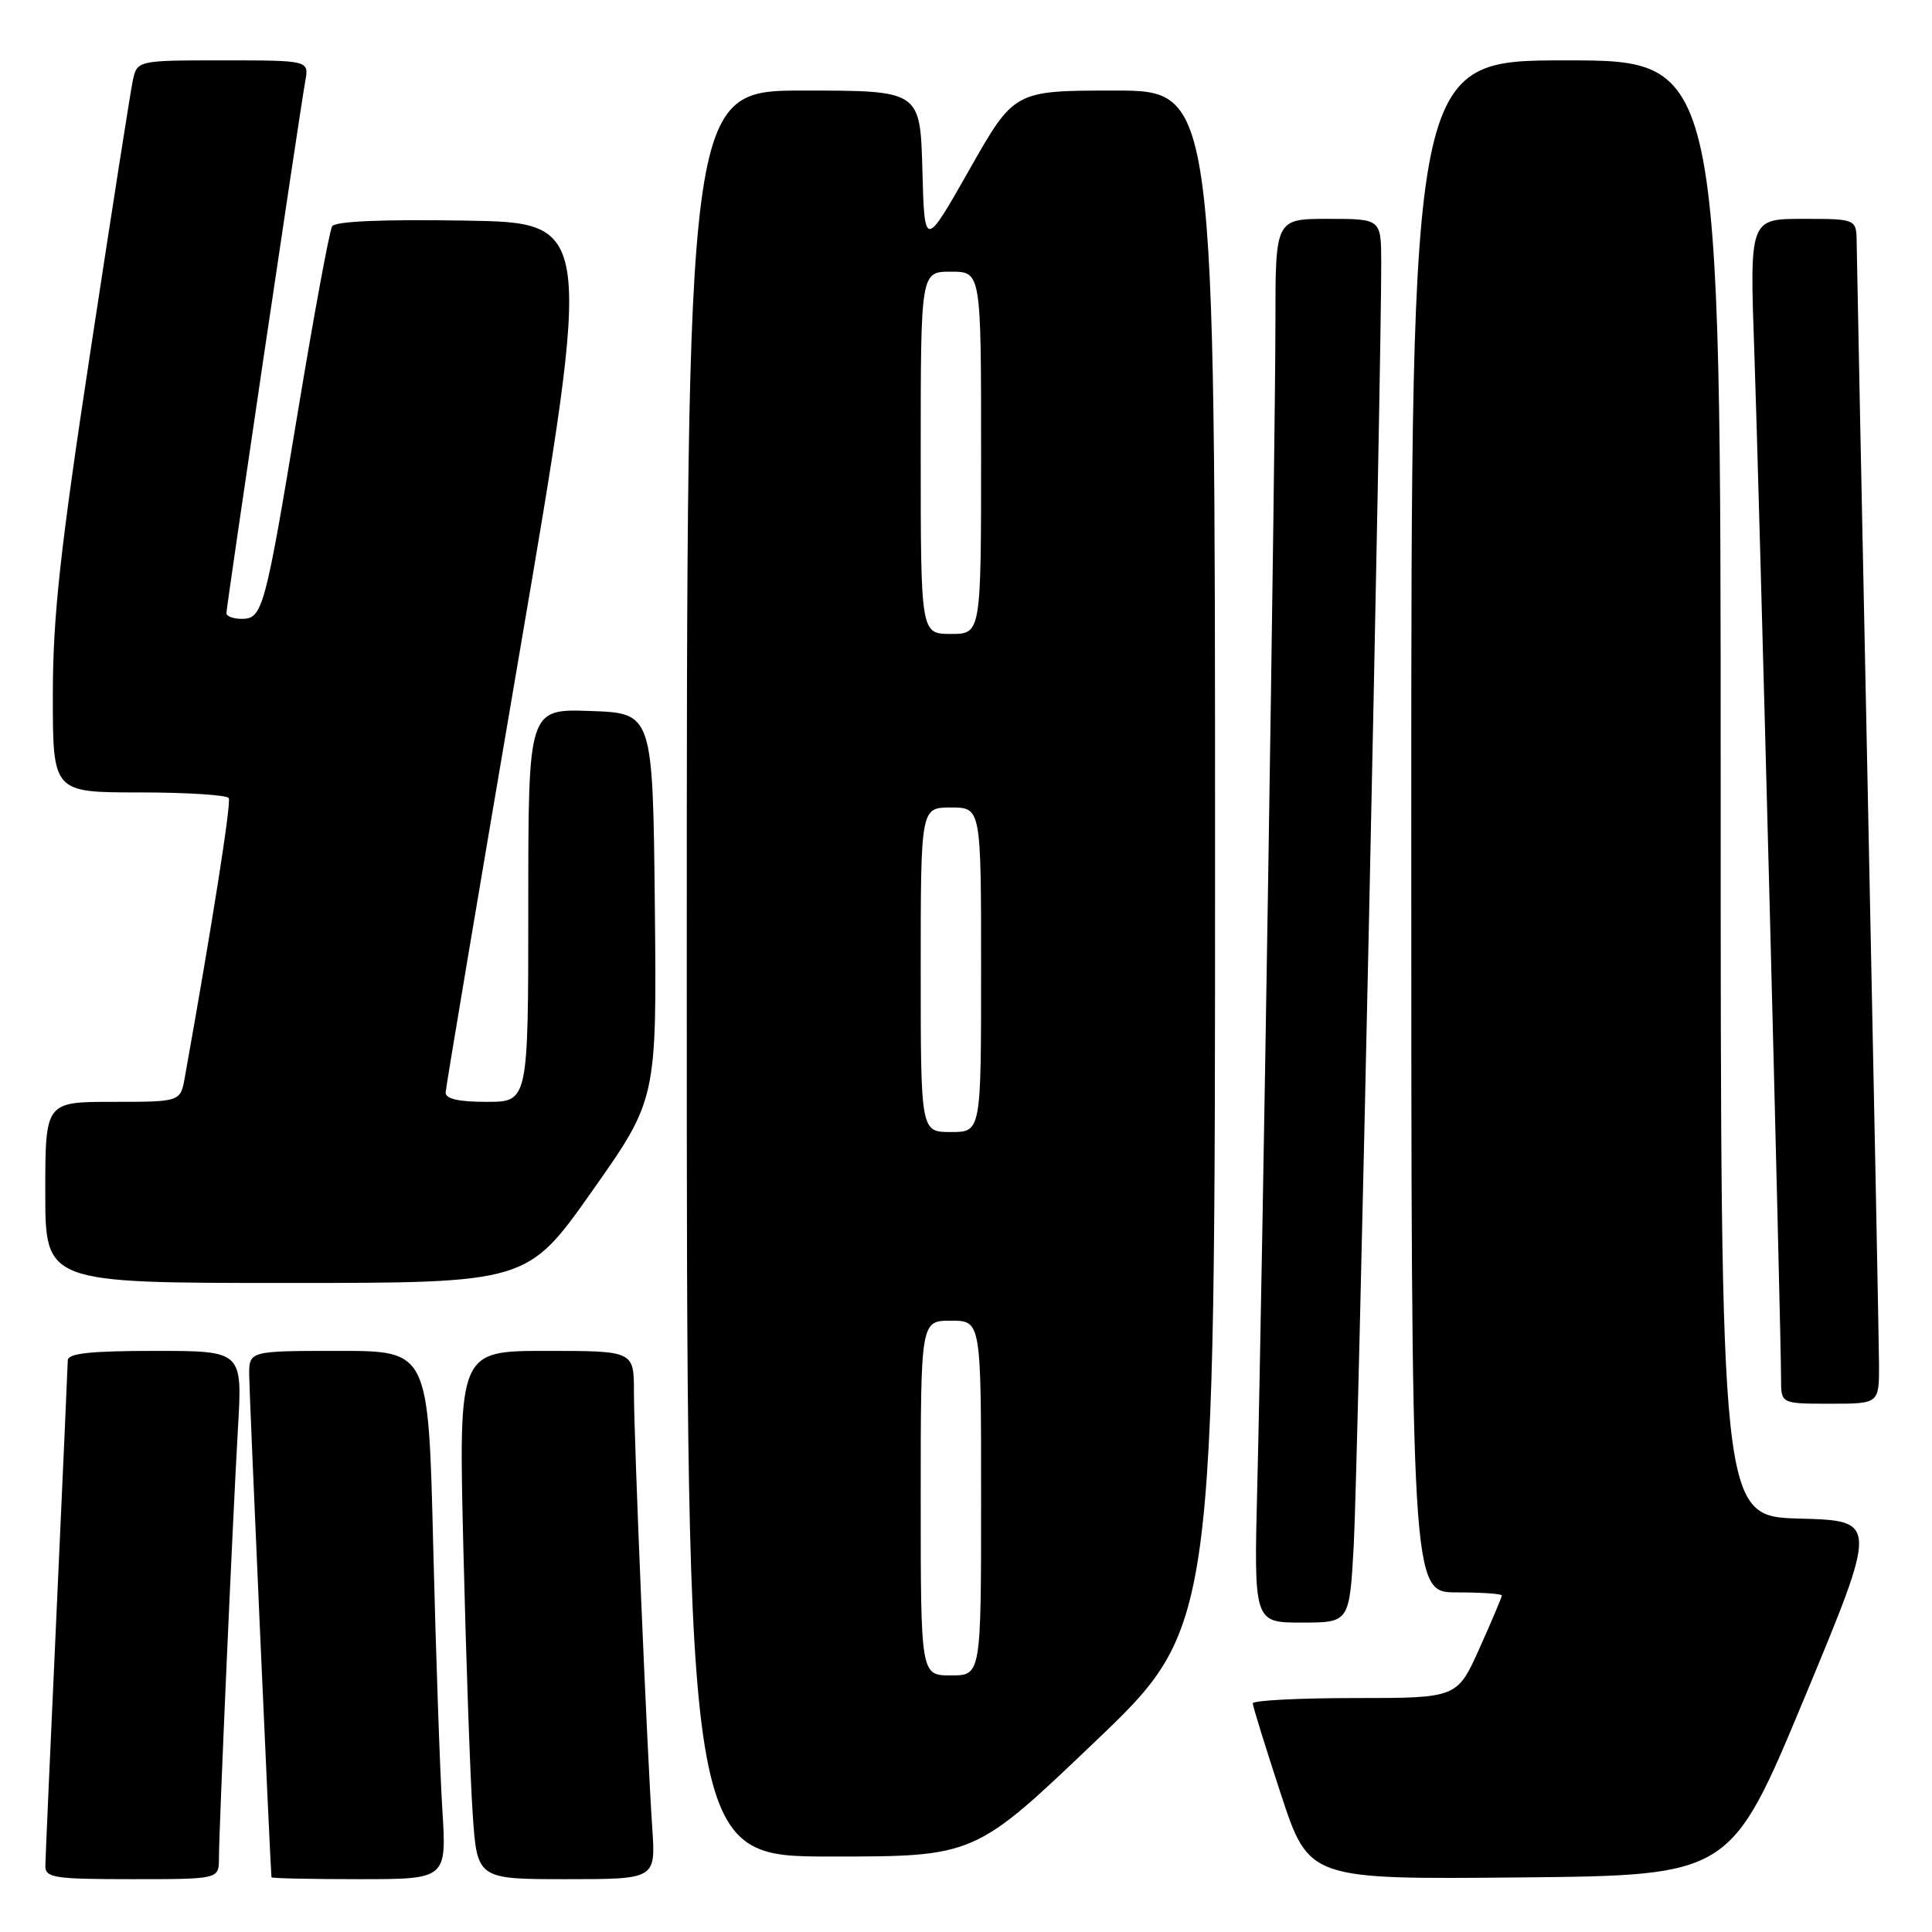 <?xml version="1.0" encoding="UTF-8" standalone="no"?>
<!DOCTYPE svg PUBLIC "-//W3C//DTD SVG 1.1//EN" "http://www.w3.org/Graphics/SVG/1.1/DTD/svg11.dtd" >
<svg xmlns="http://www.w3.org/2000/svg" xmlns:xlink="http://www.w3.org/1999/xlink" version="1.1" viewBox="0 0 256 256">
 <g >
 <path fill="currentColor"
d=" M 29.01 246.25 C 29.02 242.23 30.84 201.21 31.53 189.25 C 32.13 179.00 32.13 179.00 20.57 179.00 C 11.99 179.00 9.00 179.32 8.98 180.25 C 8.97 180.94 8.30 195.90 7.50 213.50 C 6.69 231.10 6.02 246.29 6.01 247.25 C 6.00 248.82 7.21 249.00 17.50 249.00 C 29.00 249.00 29.00 249.00 29.01 246.25 Z  M 58.61 239.75 C 58.29 234.66 57.75 218.91 57.40 204.75 C 56.77 179.00 56.77 179.00 44.89 179.00 C 33.00 179.00 33.00 179.00 33.02 182.25 C 33.03 184.65 35.81 247.20 35.97 248.75 C 35.99 248.89 41.22 249.00 47.59 249.00 C 59.19 249.00 59.19 249.00 58.61 239.75 Z  M 86.43 242.25 C 85.73 231.93 84.00 190.68 84.00 184.49 C 84.00 179.00 84.00 179.00 72.38 179.00 C 60.76 179.00 60.76 179.00 61.40 205.25 C 61.75 219.69 62.30 235.44 62.63 240.25 C 63.21 249.00 63.21 249.00 75.05 249.00 C 86.88 249.00 86.88 249.00 86.43 242.25 Z  M 239.09 225.00 C 248.86 201.50 248.86 201.50 238.43 201.22 C 228.00 200.93 228.00 200.93 228.00 104.47 C 228.00 8.00 228.00 8.00 207.50 8.00 C 187.00 8.00 187.00 8.00 187.00 109.50 C 187.00 211.00 187.00 211.00 193.00 211.00 C 196.30 211.00 199.00 211.18 199.00 211.41 C 199.00 211.63 197.67 214.78 196.04 218.41 C 193.08 225.00 193.08 225.00 179.54 225.00 C 172.09 225.00 166.00 225.32 166.00 225.70 C 166.00 226.09 167.68 231.50 169.72 237.72 C 173.44 249.03 173.44 249.03 201.38 248.77 C 229.31 248.50 229.31 248.50 239.09 225.00 Z  M 145.08 230.80 C 161.00 215.60 161.00 215.60 161.00 113.80 C 161.00 12.00 161.00 12.00 147.70 12.00 C 134.39 12.00 134.39 12.00 128.45 22.48 C 122.50 32.96 122.50 32.96 122.22 22.48 C 121.93 12.00 121.93 12.00 106.47 12.00 C 91.00 12.00 91.00 12.00 91.00 129.00 C 91.00 246.00 91.00 246.00 110.08 246.00 C 129.16 246.00 129.16 246.00 145.08 230.80 Z  M 179.38 204.75 C 179.91 195.38 183.06 48.12 183.02 34.75 C 183.00 29.00 183.00 29.00 176.00 29.00 C 169.00 29.00 169.00 29.00 169.00 42.75 C 169.00 58.66 167.27 169.78 166.60 196.75 C 166.14 215.00 166.14 215.00 172.47 215.00 C 178.81 215.00 178.81 215.00 179.38 204.75 Z  M 248.98 180.75 C 248.96 177.86 248.30 144.00 247.50 105.50 C 246.70 67.00 246.04 34.04 246.02 32.25 C 246.00 29.00 246.00 29.00 238.92 29.00 C 231.83 29.00 231.83 29.00 232.46 46.75 C 233.08 64.22 236.00 176.41 236.00 182.75 C 236.00 186.00 236.00 186.00 242.50 186.00 C 249.00 186.00 249.00 186.00 248.98 180.75 Z  M 78.45 157.84 C 87.03 145.67 87.03 145.67 86.77 120.09 C 86.50 94.50 86.50 94.50 78.25 94.21 C 70.00 93.92 70.00 93.92 70.00 119.96 C 70.00 146.00 70.00 146.00 64.50 146.00 C 60.74 146.00 59.02 145.61 59.05 144.75 C 59.08 144.06 63.49 117.85 68.84 86.50 C 78.57 29.50 78.57 29.50 61.61 29.23 C 50.72 29.05 44.42 29.32 44.01 29.98 C 43.66 30.55 41.64 41.48 39.52 54.26 C 35.12 80.83 34.80 82.00 32.02 82.00 C 30.91 82.00 30.00 81.66 30.00 81.25 C 30.01 80.35 39.74 14.66 40.45 10.75 C 40.95 8.00 40.95 8.00 29.55 8.00 C 18.16 8.00 18.16 8.00 17.58 10.75 C 17.27 12.26 14.76 28.29 12.01 46.37 C 7.96 72.95 7.00 81.71 7.00 92.12 C 7.00 105.00 7.00 105.00 18.44 105.00 C 24.73 105.00 30.07 105.34 30.31 105.75 C 30.66 106.36 28.13 122.43 24.49 142.75 C 23.91 146.00 23.91 146.00 14.95 146.00 C 6.00 146.00 6.00 146.00 6.00 158.00 C 6.00 170.00 6.00 170.00 37.94 170.00 C 69.87 170.00 69.87 170.00 78.45 157.84 Z  M 122.00 198.50 C 122.00 175.00 122.00 175.00 126.00 175.00 C 130.00 175.00 130.00 175.00 130.00 198.50 C 130.00 222.00 130.00 222.00 126.00 222.00 C 122.00 222.00 122.00 222.00 122.00 198.50 Z  M 122.00 128.50 C 122.00 107.00 122.00 107.00 126.00 107.00 C 130.00 107.00 130.00 107.00 130.00 128.50 C 130.00 150.00 130.00 150.00 126.00 150.00 C 122.00 150.00 122.00 150.00 122.00 128.50 Z  M 122.00 60.00 C 122.00 36.00 122.00 36.00 126.00 36.00 C 130.00 36.00 130.00 36.00 130.00 60.00 C 130.00 84.00 130.00 84.00 126.00 84.00 C 122.00 84.00 122.00 84.00 122.00 60.00 Z "/>
</g>
</svg>